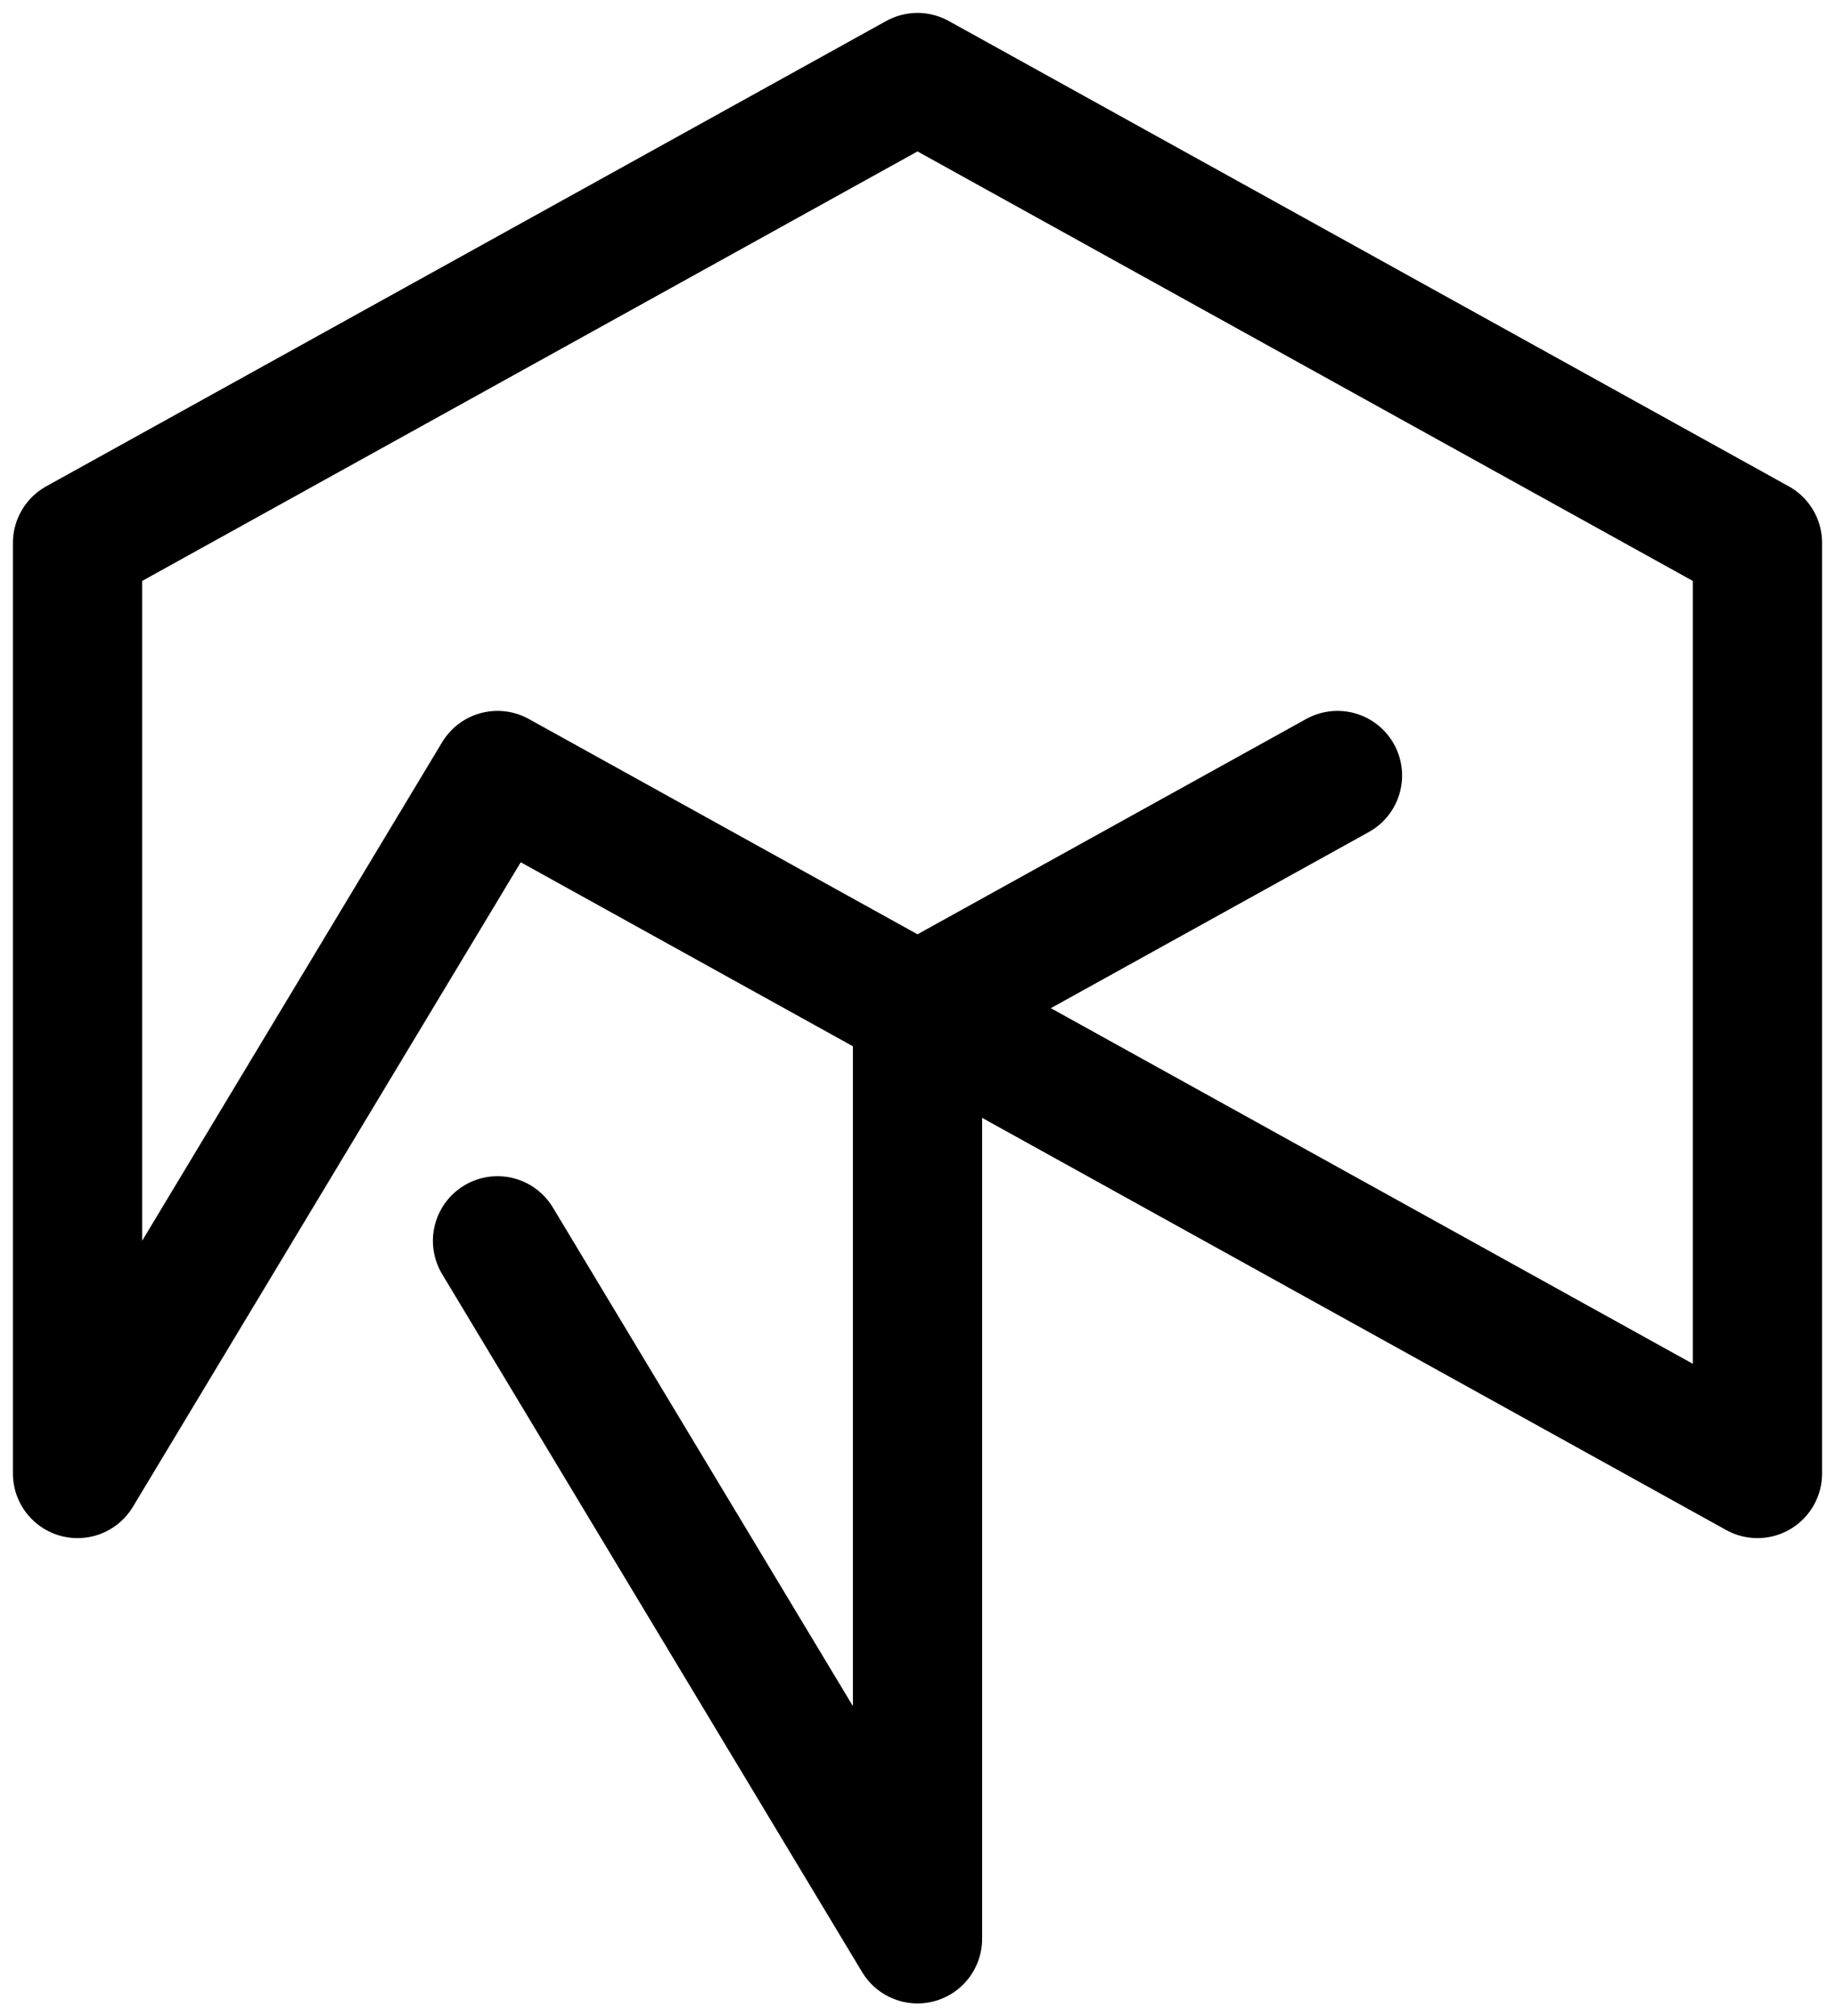 <svg width="71" height="78" viewBox="0 0 71 78" fill="none" xmlns="http://www.w3.org/2000/svg">
<path d="M35.5 3L68 21L35.5 3ZM35.5 3L3 21L35.5 3ZM68 21V57V21ZM68 57L51.75 48L68 57ZM35.5 75L19.25 48L35.5 75ZM35.5 75V39V75ZM3 57V21V57ZM3 57L19.25 30L3 57ZM51.75 30L35.5 39L51.75 30ZM51.75 48L35.5 39L51.75 48ZM19.25 30L35.5 39Z" fill="black"/>
<path d="M19.25 30L35.5 39M35.5 3L68 21L35.5 3ZM35.5 3L3 21L35.5 3ZM68 21V57V21ZM68 57L51.75 48L68 57ZM35.5 75L19.25 48L35.5 75ZM35.5 75V39V75ZM3 57V21V57ZM3 57L19.25 30L3 57ZM51.75 30L35.5 39L51.75 30ZM51.75 48L35.5 39L51.75 48Z" stroke="black" stroke-width="5" stroke-linecap="round" stroke-linejoin="round"/>
</svg>
